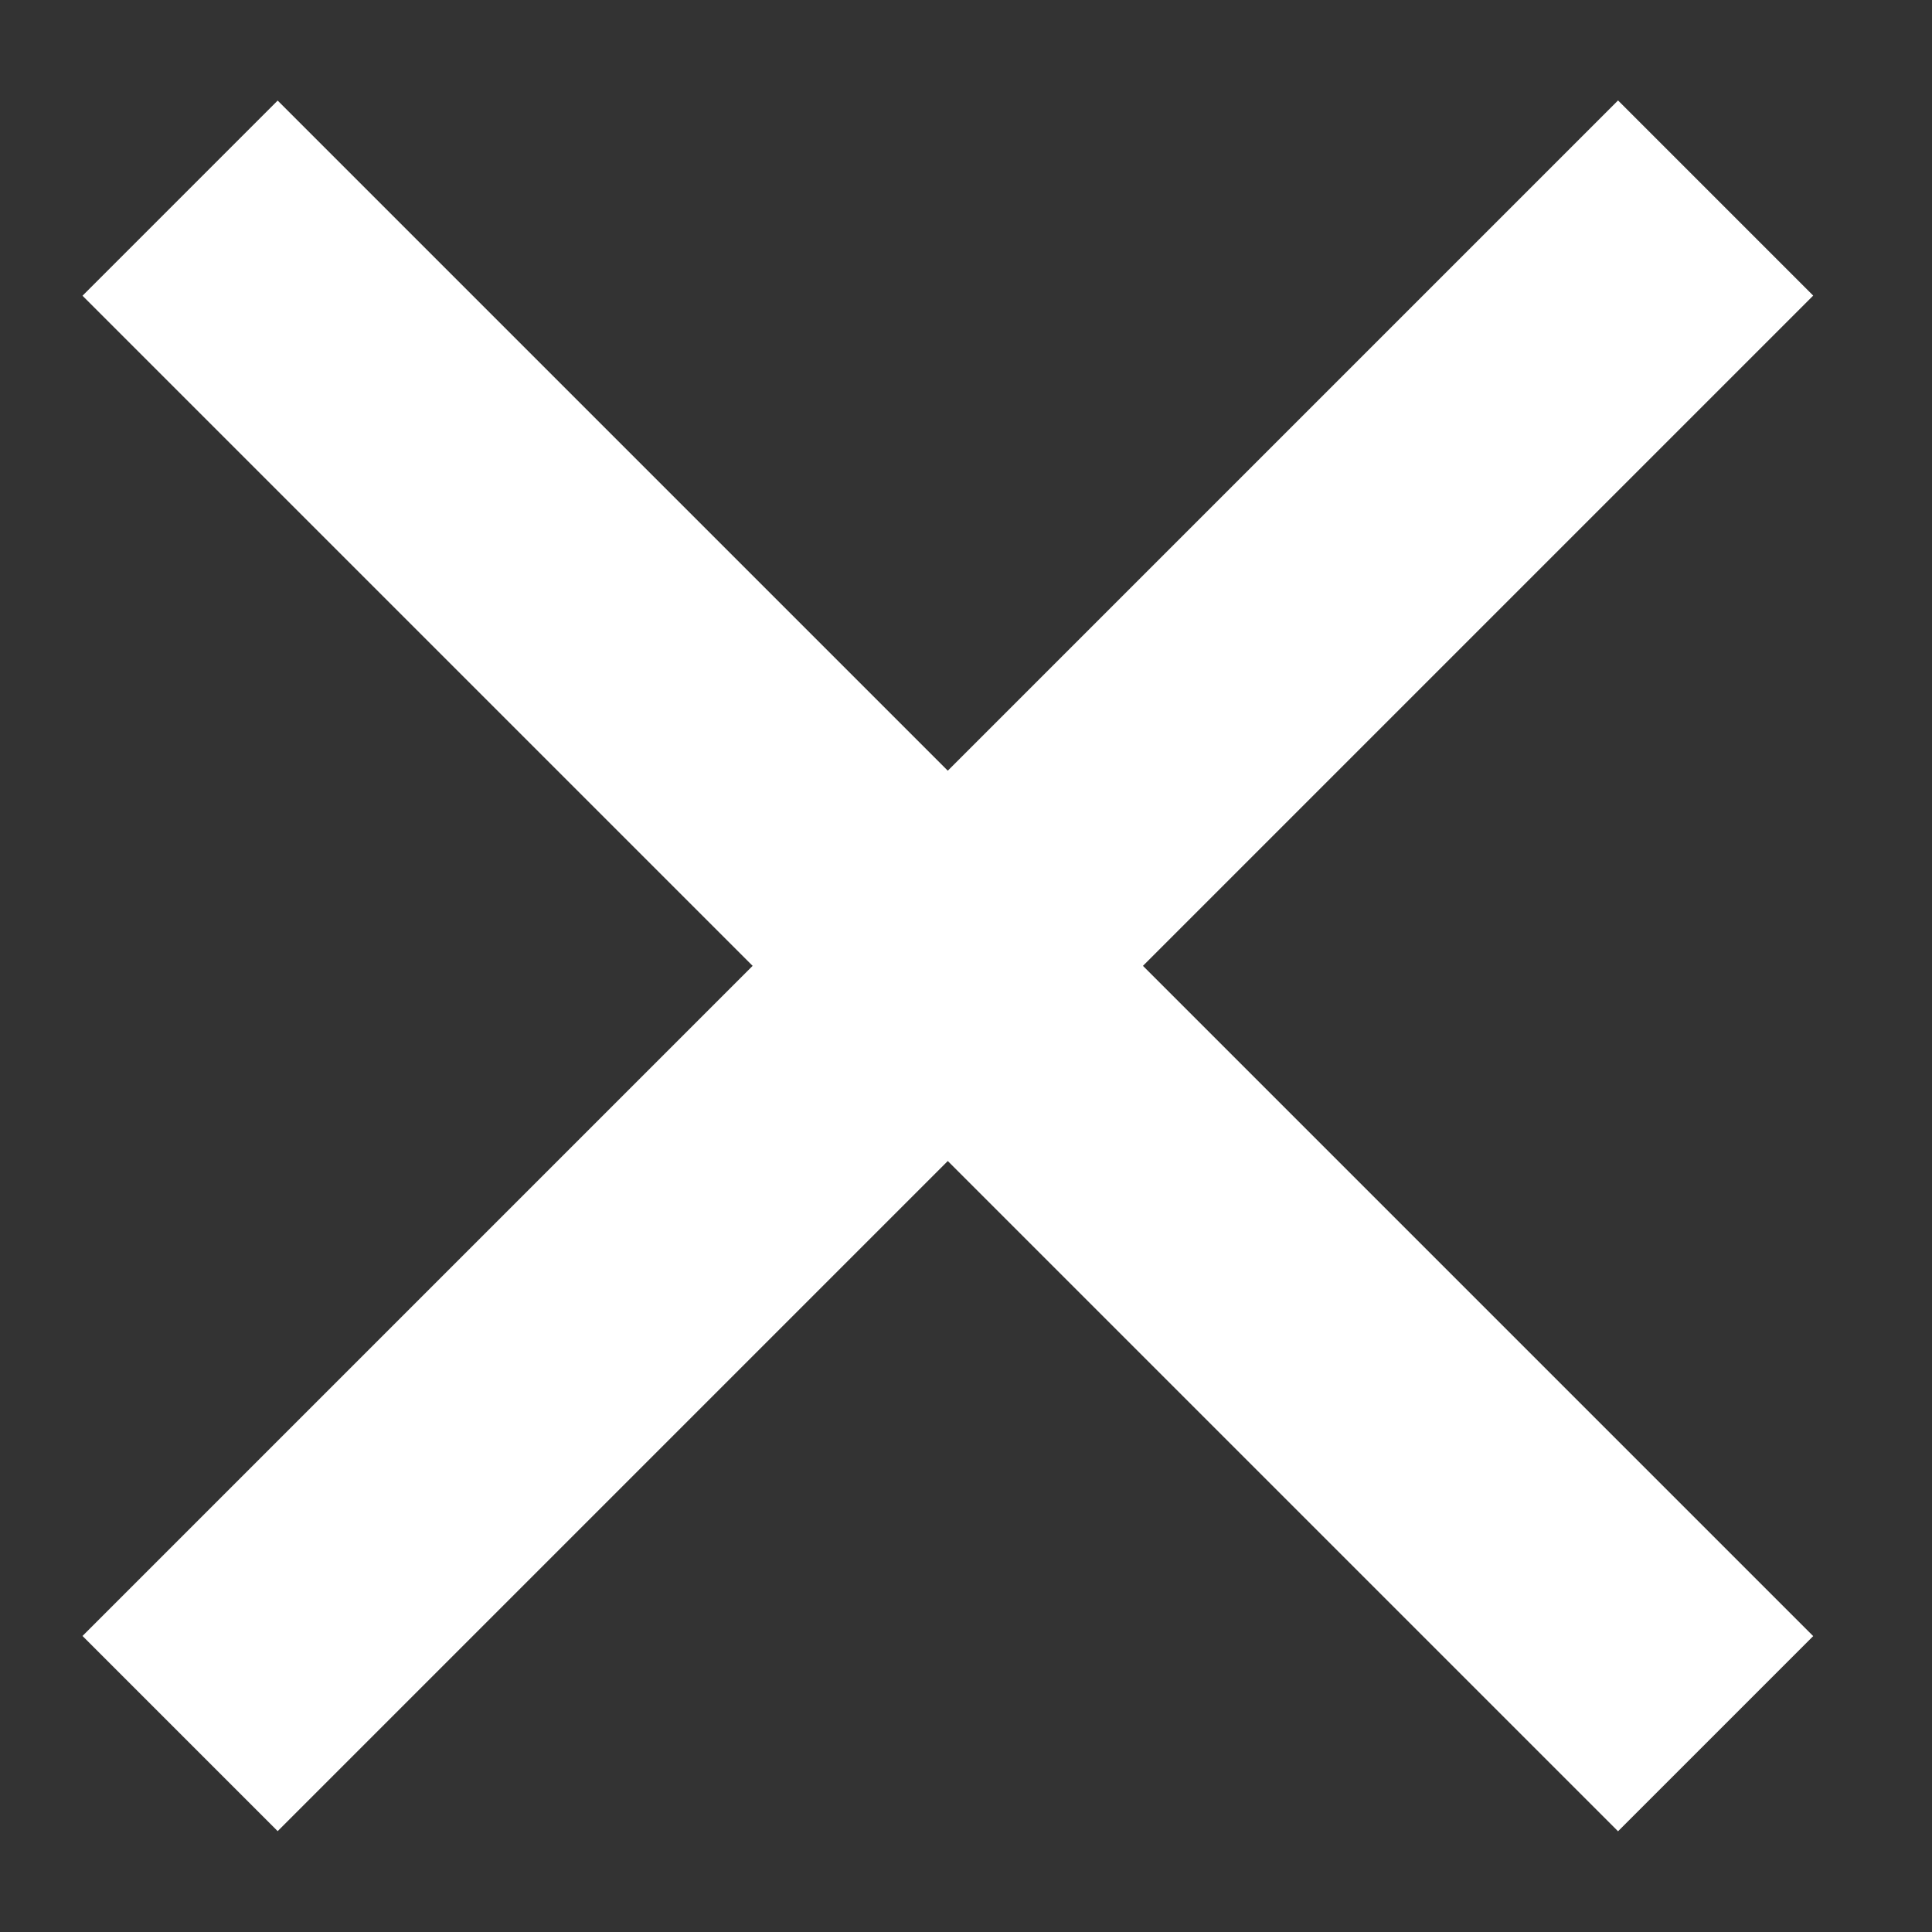 <svg width="14" height="14" viewBox="0 0 14 14" fill="none" xmlns="http://www.w3.org/2000/svg">
<rect x="0" y="0" width="14" height="14" fill="#333333" stroke="none"/>
<path d="M1.305 1.436L12.432 12.563" stroke="white" stroke-width="2"/>
<path d="M1.305 12.562L12.432 1.435" stroke="white" stroke-width="2"/>
</svg>
